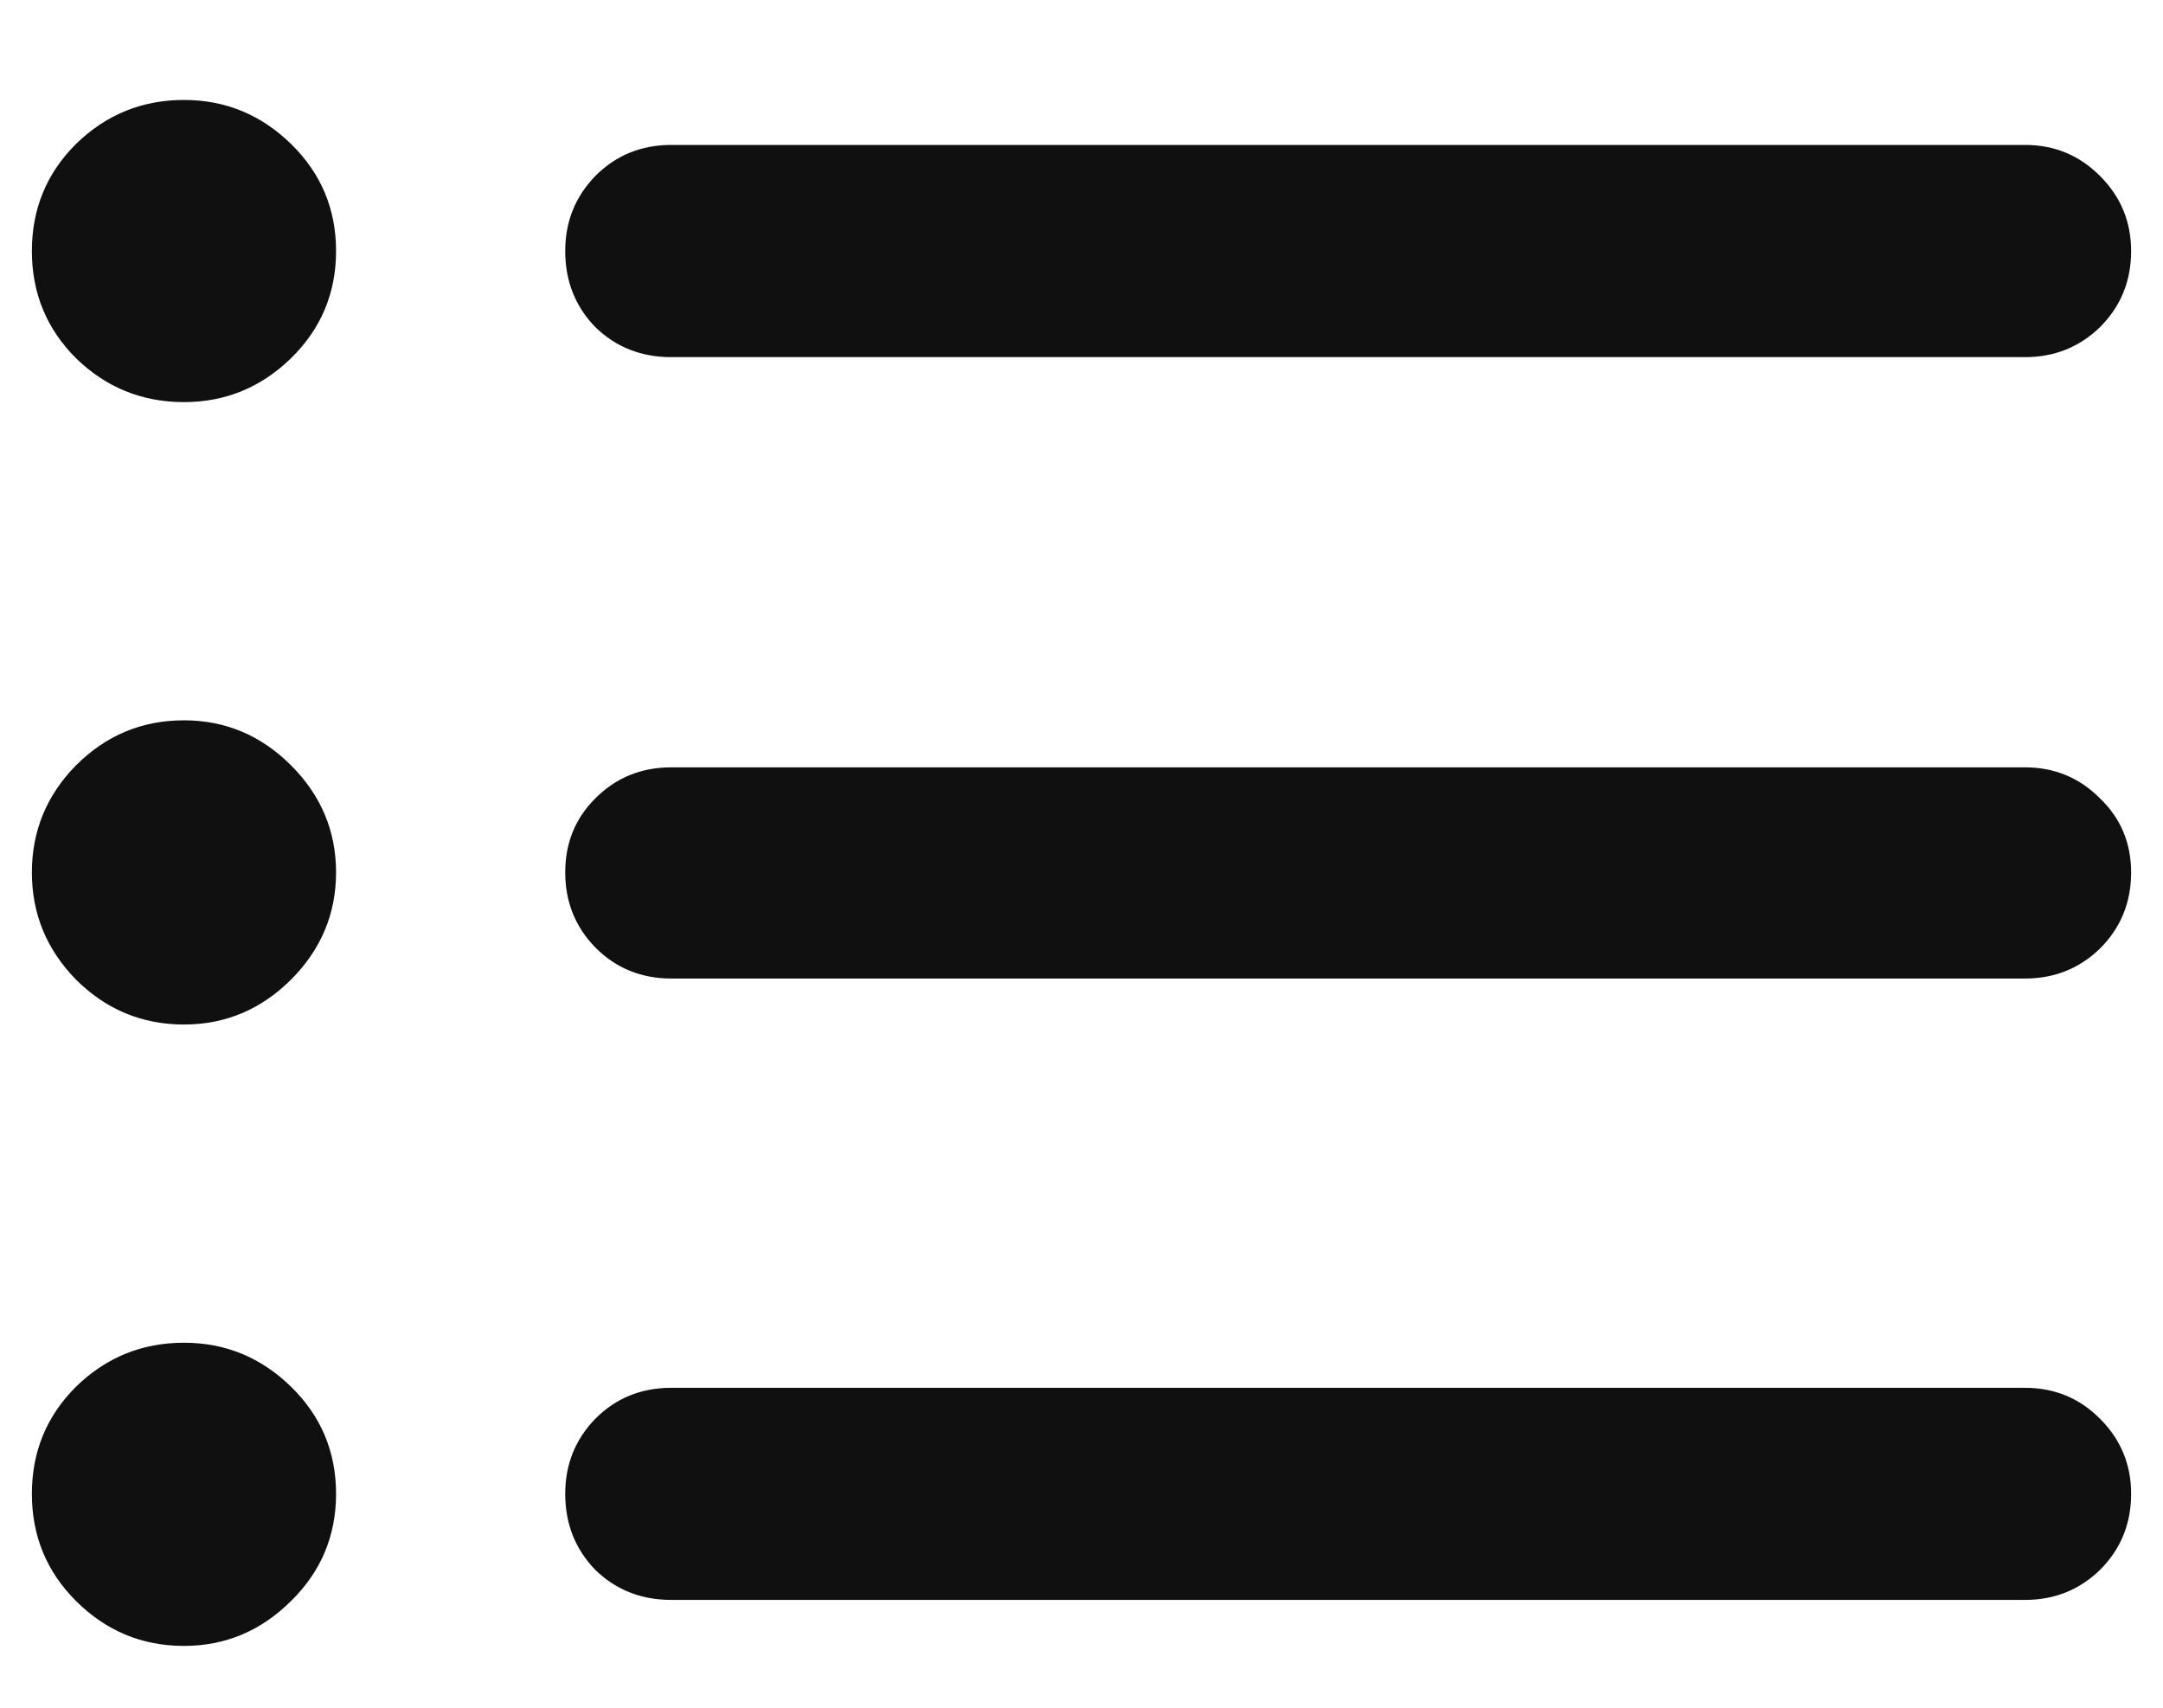 <svg width="19" height="15" viewBox="0 0 19 15" fill="none" xmlns="http://www.w3.org/2000/svg">
<path d="M5.896 3.137C5.633 3.137 5.41 3.049 5.229 2.873C5.053 2.691 4.965 2.469 4.965 2.205C4.965 1.947 5.053 1.728 5.229 1.546C5.41 1.364 5.633 1.273 5.896 1.273H17.788C18.046 1.273 18.266 1.364 18.447 1.546C18.629 1.728 18.72 1.947 18.72 2.205C18.72 2.469 18.629 2.691 18.447 2.873C18.266 3.049 18.046 3.137 17.788 3.137H5.896ZM5.896 8.595C5.633 8.595 5.41 8.504 5.229 8.322C5.053 8.141 4.965 7.921 4.965 7.663C4.965 7.405 5.053 7.188 5.229 7.013C5.41 6.831 5.633 6.74 5.896 6.74H17.788C18.046 6.74 18.266 6.831 18.447 7.013C18.629 7.188 18.72 7.405 18.72 7.663C18.72 7.927 18.629 8.149 18.447 8.331C18.266 8.507 18.046 8.595 17.788 8.595H5.896ZM5.896 14.053C5.633 14.053 5.41 13.965 5.229 13.789C5.053 13.607 4.965 13.385 4.965 13.121C4.965 12.863 5.053 12.644 5.229 12.462C5.41 12.28 5.633 12.19 5.896 12.19H17.788C18.046 12.19 18.266 12.28 18.447 12.462C18.629 12.644 18.72 12.863 18.72 13.121C18.72 13.385 18.629 13.607 18.447 13.789C18.266 13.965 18.046 14.053 17.788 14.053H5.896ZM1.616 3.532C1.247 3.532 0.931 3.403 0.667 3.146C0.409 2.888 0.28 2.574 0.28 2.205C0.28 1.836 0.409 1.522 0.667 1.265C0.931 1.007 1.247 0.878 1.616 0.878C1.979 0.878 2.293 1.007 2.557 1.265C2.82 1.522 2.952 1.836 2.952 2.205C2.952 2.574 2.82 2.888 2.557 3.146C2.293 3.403 1.979 3.532 1.616 3.532ZM1.616 8.999C1.247 8.999 0.931 8.867 0.667 8.604C0.409 8.34 0.28 8.026 0.28 7.663C0.28 7.3 0.409 6.986 0.667 6.723C0.931 6.459 1.247 6.327 1.616 6.327C1.979 6.327 2.293 6.459 2.557 6.723C2.82 6.986 2.952 7.3 2.952 7.663C2.952 8.026 2.82 8.34 2.557 8.604C2.293 8.867 1.979 8.999 1.616 8.999ZM1.616 14.457C1.247 14.457 0.931 14.325 0.667 14.062C0.409 13.804 0.28 13.49 0.28 13.121C0.28 12.752 0.409 12.438 0.667 12.181C0.931 11.923 1.247 11.794 1.616 11.794C1.979 11.794 2.293 11.923 2.557 12.181C2.82 12.438 2.952 12.752 2.952 13.121C2.952 13.49 2.82 13.804 2.557 14.062C2.293 14.325 1.979 14.457 1.616 14.457Z" fill="#101010"/>
</svg>
